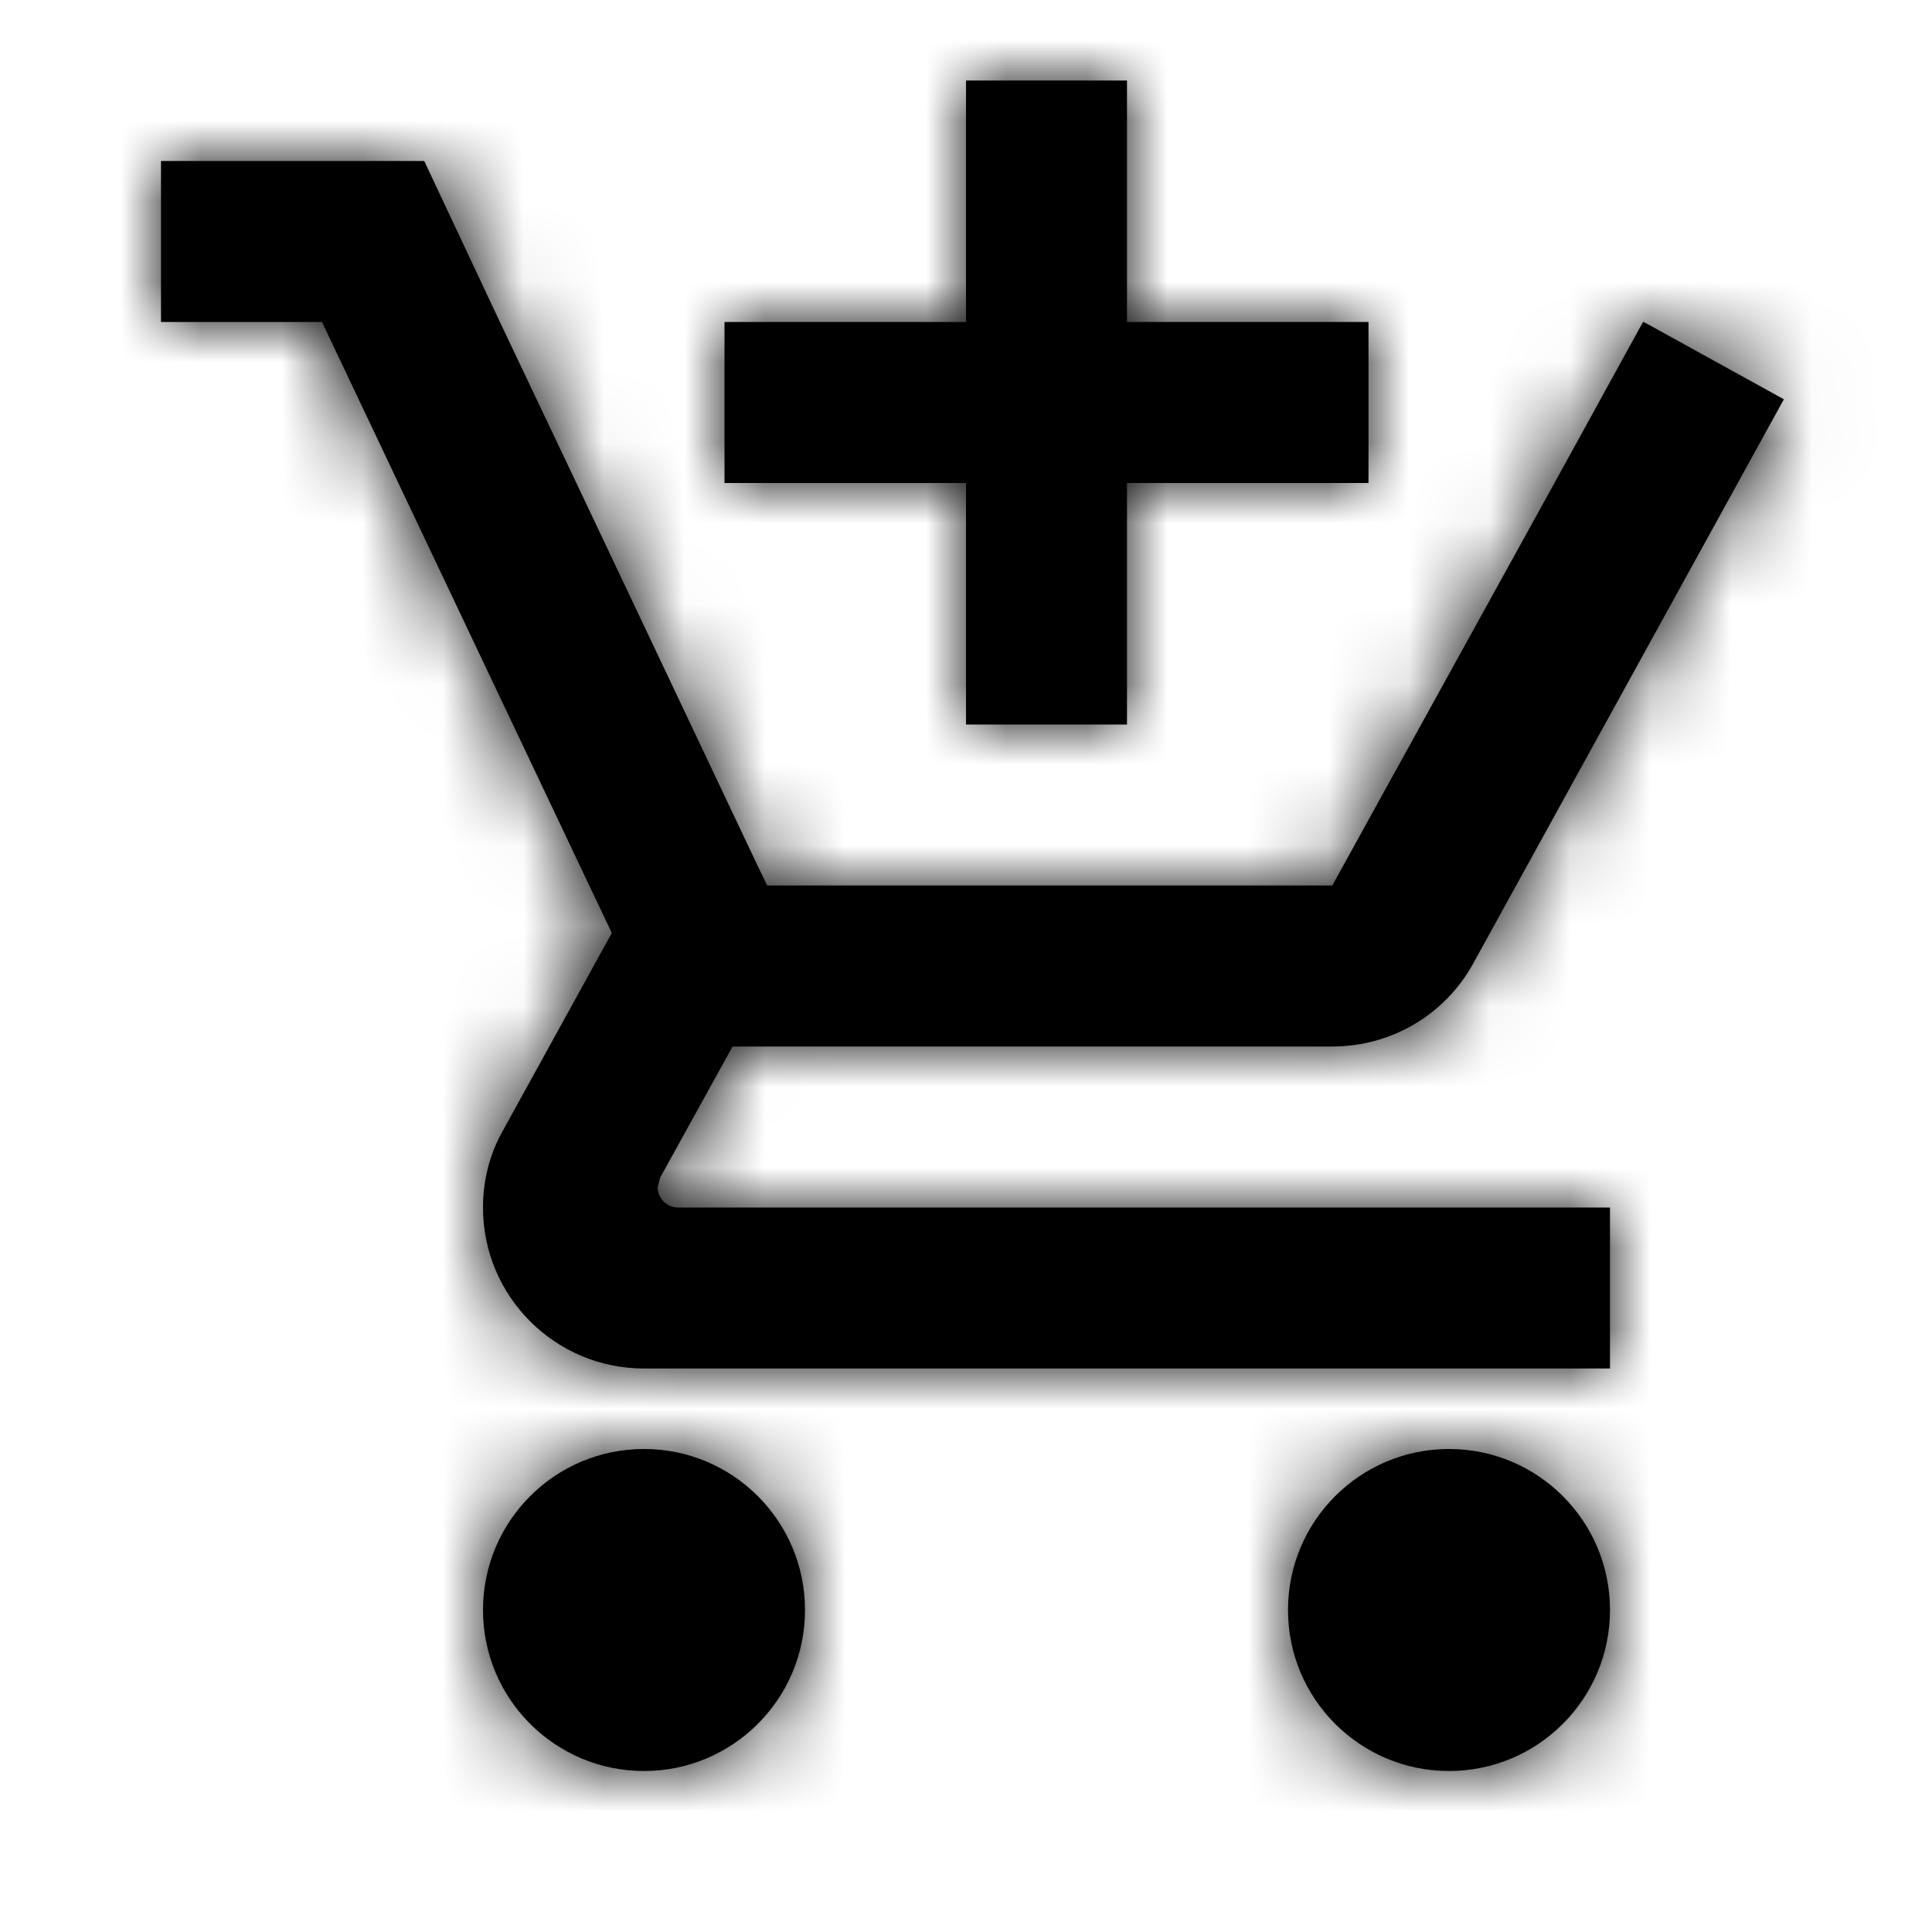<?xml version="1.0" encoding="UTF-8"?>
<svg width="24px" height="24px" viewBox="0 0 24 24" version="1.1" xmlns="http://www.w3.org/2000/svg" xmlns:xlink="http://www.w3.org/1999/xlink">
    <!-- Generator: Sketch 53.2 (72643) - https://sketchapp.com -->
    <title>IconsMiscActionAddCart</title>
    <desc>Created with Sketch.</desc>
    <defs>
        <path d="M10,8 L12,8 L12,5 L15,5 L15,3 L12,3 L12,0 L10,0 L10,3 L7,3 L7,5 L10,5 L10,8 Z M6,17 C4.895,17 4,17.895 4,19 C4,20.105 4.895,21 6,21 C7.105,21 8,20.105 8,19 C8,17.895 7.105,17 6,17 L6,17 Z M16,17 C14.895,17 14,17.895 14,19 C14,20.105 14.895,21 16,21 C17.105,21 18,20.105 18,19 C18,17.895 17.105,17 16,17 L16,17 Z M6.17,13.75 L6.2,13.63 L7.1,12 L14.55,12 C15.3,12 15.96,11.59 16.3,10.97 L20.16,3.96 L18.42,3 L18.41,3 L17.31,5 L14.55,10 L7.53,10 L7.4,9.73 L5.16,5 L4.21,3 L3.27,1 L0,1 L0,3 L2,3 L5.6,10.59 L4.25,13.04 C4.09,13.32 4,13.65 4,14 C4,15.105 4.895,16 6,16 L18,16 L18,14 L6.42,14 C6.29,14 6.17,13.89 6.17,13.75 Z" id="path-1"></path>
    </defs>
    <g id="ZDS-icons" stroke="none" stroke-width="1" fill="none" fill-rule="evenodd">
        <g id="IconsMiscActionAddCart">
            <g id="ic_add_cart">
                <g id="Icon-24px">
                    <polygon id="Shape" points="0 0 24 0 24 24 0 24"></polygon>
                    <g id="grayscale-/-black" transform="translate(2, 1)">
                        <mask id="mask-2" fill="white">
                            <use xlink:href="#path-1"></use>
                        </mask>
                        <use id="Mask" fill="#000000" fill-rule="nonzero" xlink:href="#path-1"></use>
                        <g mask="url(#mask-2)" fill="#000000" id="color-/-grayscale-/-black">
                            <g transform="translate(-2, -1)">
                                <rect x="0" y="0" width="24" height="24"></rect>
                            </g>
                        </g>
                    </g>
                </g>
            </g>
        </g>
    </g>
</svg>